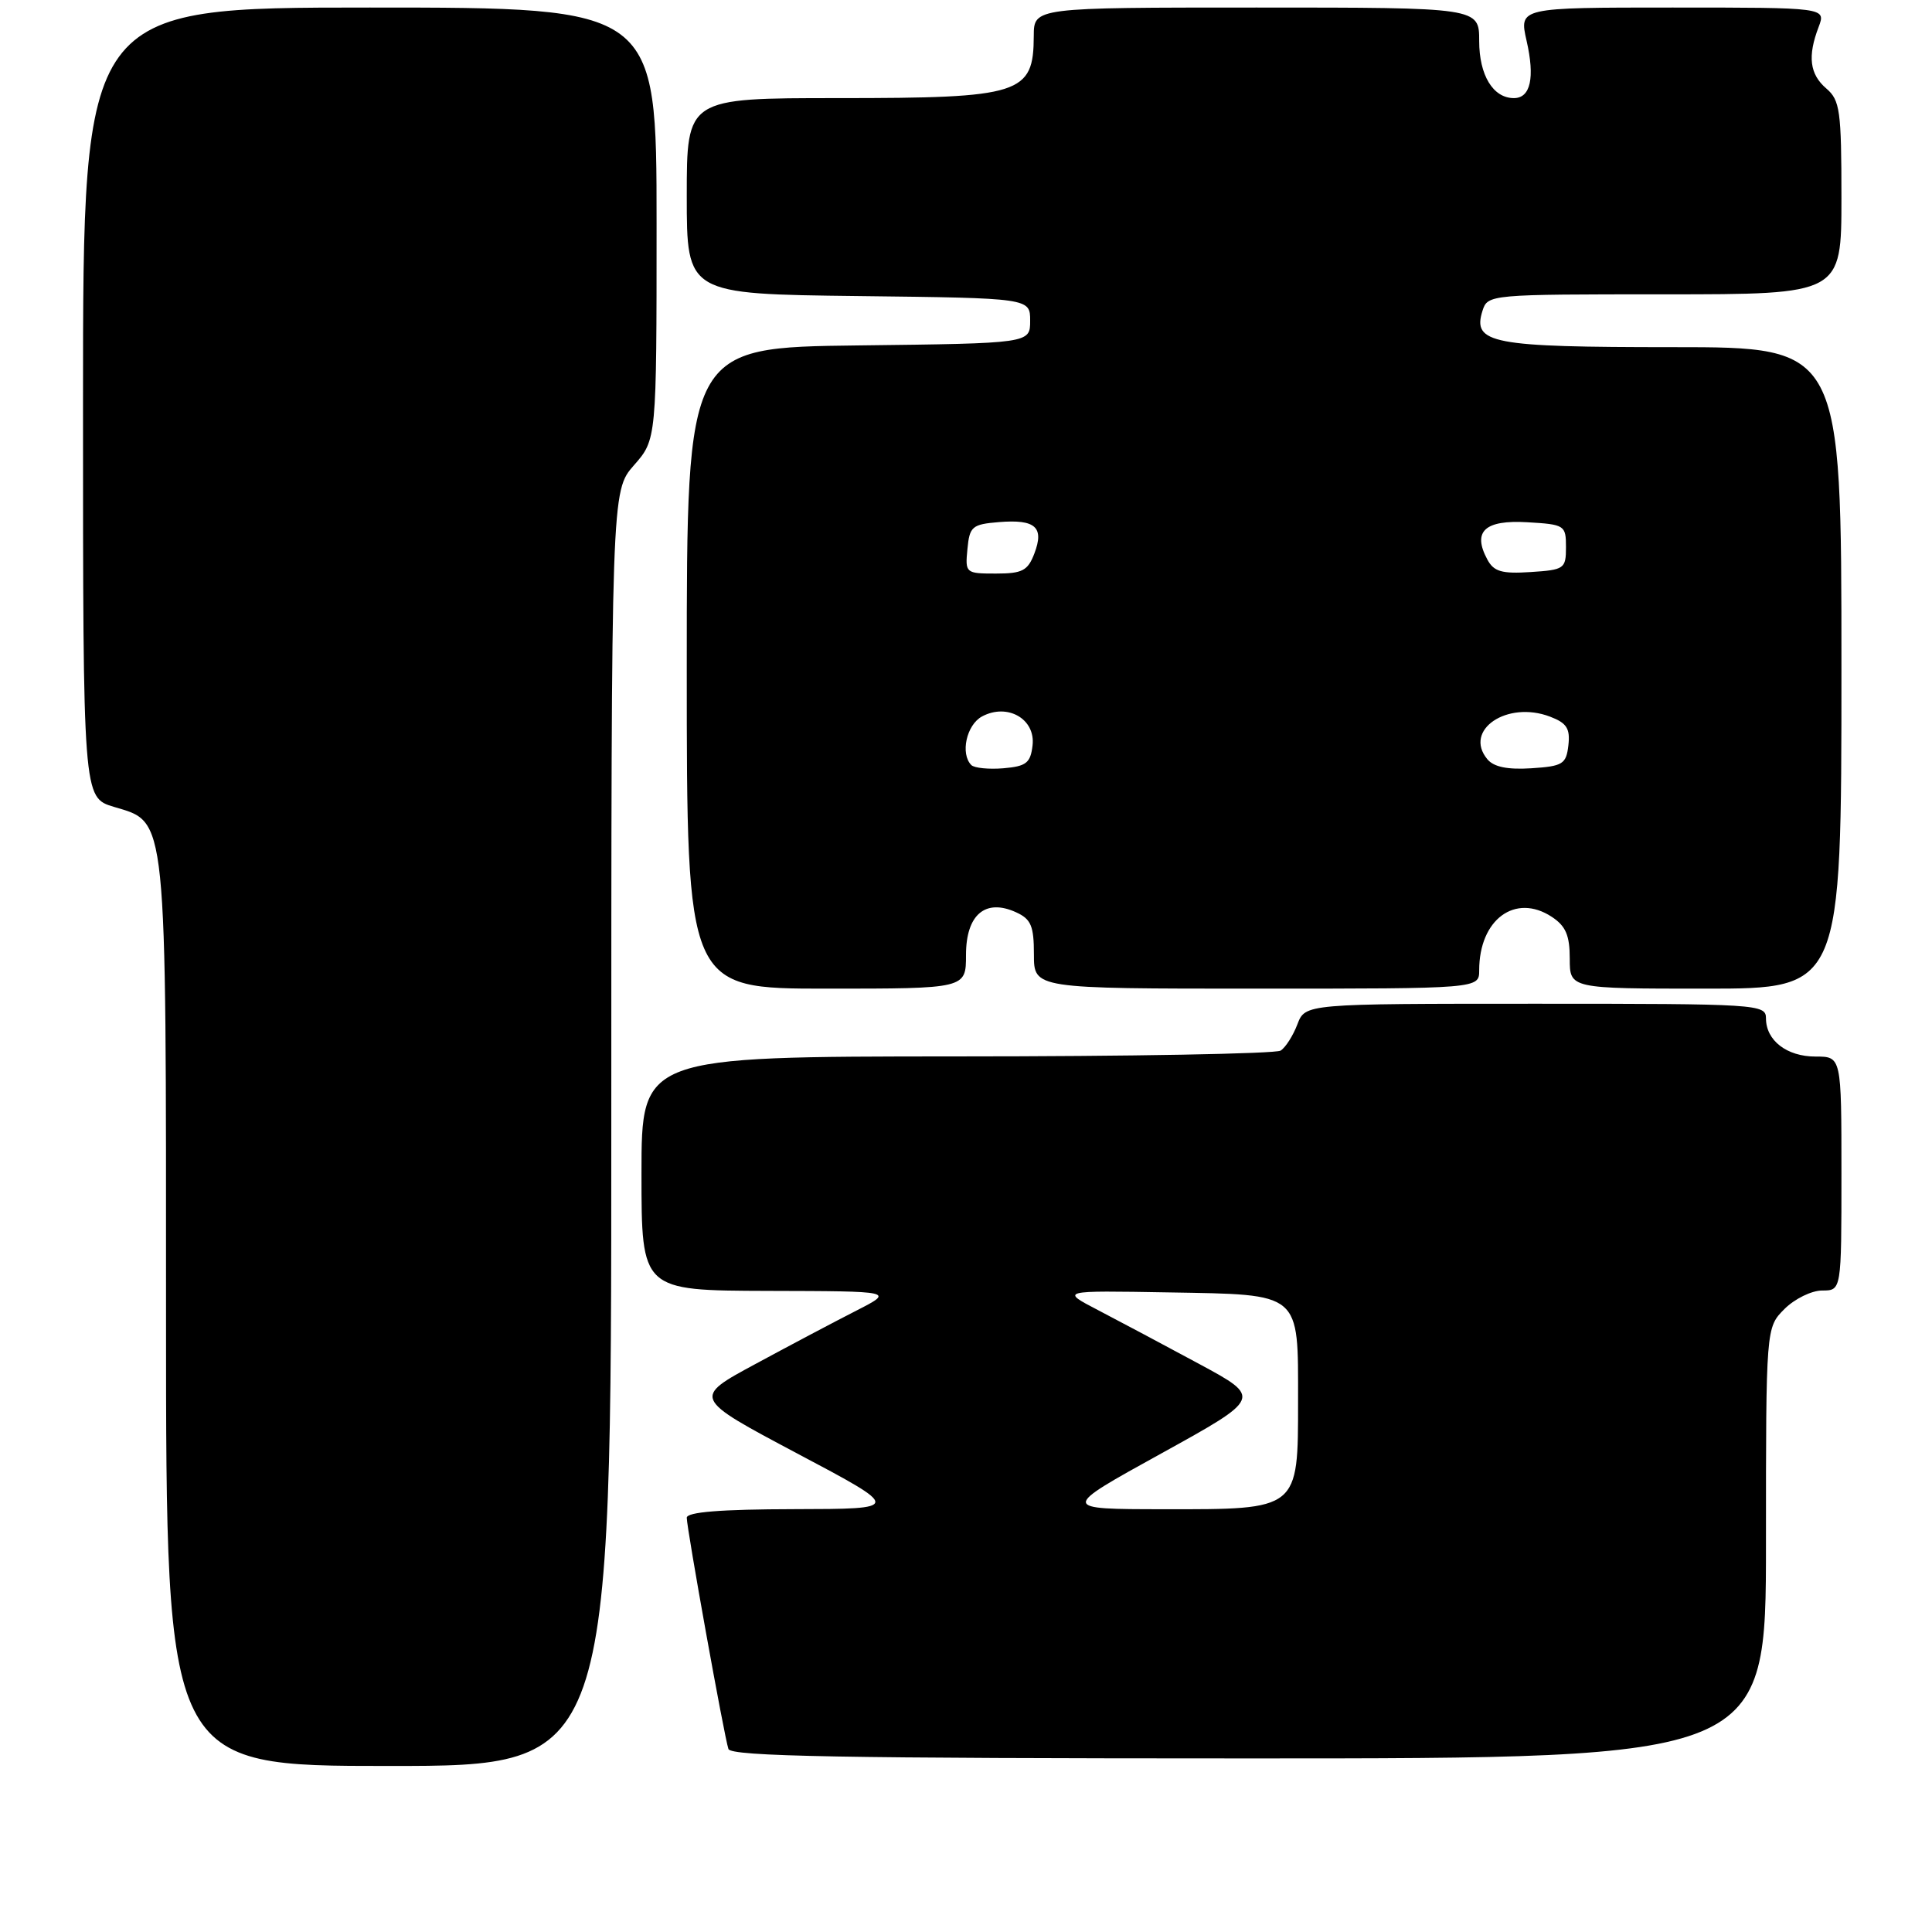 <?xml version="1.0" encoding="UTF-8" standalone="no"?>
<!DOCTYPE svg PUBLIC "-//W3C//DTD SVG 1.1//EN" "http://www.w3.org/Graphics/SVG/1.1/DTD/svg11.dtd" >
<svg xmlns="http://www.w3.org/2000/svg" xmlns:xlink="http://www.w3.org/1999/xlink" version="1.1" viewBox="0 0 256 256">
 <g >
 <path fill="currentColor"
d=" M 81.00 149.53 C 81.00 65.07 81.00 65.07 84.00 61.65 C 87.00 58.24 87.00 58.24 87.00 29.62 C 87.00 1.00 87.00 1.00 49.00 1.00 C 11.00 1.00 11.00 1.00 11.00 53.34 C 11.00 105.68 11.00 105.68 15.08 106.91 C 22.19 109.04 22.00 107.19 22.00 174.47 C 22.00 234.00 22.00 234.00 51.50 234.00 C 81.00 234.00 81.00 234.00 81.00 149.53 Z  M 234.00 204.45 C 234.00 175.91 234.00 175.91 236.45 173.45 C 237.80 172.10 240.05 171.00 241.45 171.00 C 244.00 171.00 244.00 171.00 244.00 155.50 C 244.00 140.00 244.00 140.00 240.57 140.00 C 236.76 140.00 234.00 137.87 234.00 134.93 C 234.00 133.07 232.96 133.00 203.48 133.00 C 172.95 133.00 172.95 133.00 171.91 135.73 C 171.34 137.23 170.34 138.80 169.69 139.21 C 169.03 139.63 149.71 139.98 126.75 139.98 C 85.00 140.00 85.00 140.00 85.00 155.50 C 85.00 171.00 85.00 171.00 101.75 171.05 C 118.50 171.09 118.50 171.09 113.50 173.65 C 110.75 175.05 104.73 178.23 100.13 180.72 C 91.76 185.23 91.76 185.23 105.63 192.59 C 119.50 199.94 119.50 199.94 105.25 199.97 C 95.49 199.99 91.00 200.35 91.00 201.11 C 91.00 202.54 95.96 230.10 96.52 231.75 C 96.85 232.73 111.53 233.00 165.47 233.00 C 234.00 233.00 234.00 233.00 234.00 204.45 Z  M 128.00 126.54 C 128.00 121.20 130.56 119.02 134.63 120.88 C 136.62 121.78 137.00 122.69 137.00 126.48 C 137.00 131.00 137.00 131.00 166.50 131.00 C 196.00 131.00 196.00 131.00 196.00 128.57 C 196.00 121.84 200.77 118.31 205.61 121.48 C 207.47 122.70 208.00 123.93 208.00 127.02 C 208.00 131.00 208.00 131.00 226.00 131.00 C 244.00 131.00 244.00 131.00 244.00 88.50 C 244.00 46.00 244.00 46.00 221.69 46.00 C 197.60 46.00 195.07 45.52 196.44 41.17 C 197.13 39.02 197.39 39.00 220.57 39.00 C 244.00 39.00 244.00 39.00 244.00 26.22 C 244.00 14.68 243.81 13.28 242.00 11.73 C 239.79 9.84 239.49 7.46 240.98 3.57 C 241.95 1.00 241.95 1.00 221.61 1.00 C 201.28 1.00 201.28 1.00 202.28 5.40 C 203.40 10.29 202.81 13.00 200.60 13.00 C 197.84 13.00 196.00 9.97 196.00 5.43 C 196.00 1.00 196.00 1.00 166.50 1.00 C 137.00 1.00 137.00 1.00 136.98 4.75 C 136.95 12.48 135.32 13.00 111.07 13.00 C 91.00 13.00 91.00 13.00 91.00 25.98 C 91.00 38.96 91.00 38.96 113.75 39.23 C 136.50 39.50 136.50 39.50 136.50 42.50 C 136.50 45.50 136.50 45.50 113.75 45.77 C 91.00 46.04 91.00 46.04 91.00 88.52 C 91.00 131.00 91.00 131.00 109.50 131.00 C 128.00 131.00 128.00 131.00 128.00 126.54 Z  M 153.86 192.60 C 167.22 185.22 167.22 185.22 158.86 180.71 C 154.26 178.23 148.25 175.03 145.50 173.60 C 140.50 171.00 140.50 171.00 154.83 171.25 C 172.54 171.56 172.00 171.10 172.00 185.69 C 172.00 200.12 172.14 200.00 154.25 199.98 C 140.50 199.97 140.50 199.97 153.86 192.60 Z  M 128.71 101.38 C 127.22 99.89 128.06 96.04 130.13 94.93 C 133.49 93.13 137.22 95.26 136.82 98.76 C 136.55 101.10 135.99 101.54 132.96 101.80 C 131.02 101.96 129.11 101.77 128.71 101.38 Z  M 197.08 100.60 C 193.88 96.74 199.70 92.79 205.39 94.96 C 207.60 95.80 208.07 96.53 207.82 98.75 C 207.53 101.25 207.09 101.53 202.91 101.80 C 199.76 102.00 197.93 101.63 197.08 100.60 Z  M 128.19 72.75 C 128.47 69.76 128.81 69.47 132.38 69.18 C 137.20 68.79 138.39 69.85 137.06 73.34 C 136.19 75.62 135.47 76.00 131.96 76.00 C 127.95 76.00 127.88 75.94 128.19 72.75 Z  M 197.07 74.12 C 195.08 70.41 196.73 68.87 202.38 69.20 C 207.34 69.49 207.50 69.60 207.50 72.50 C 207.50 75.36 207.29 75.51 202.81 75.80 C 198.98 76.05 197.93 75.74 197.07 74.12 Z "/>
</g>
</svg>